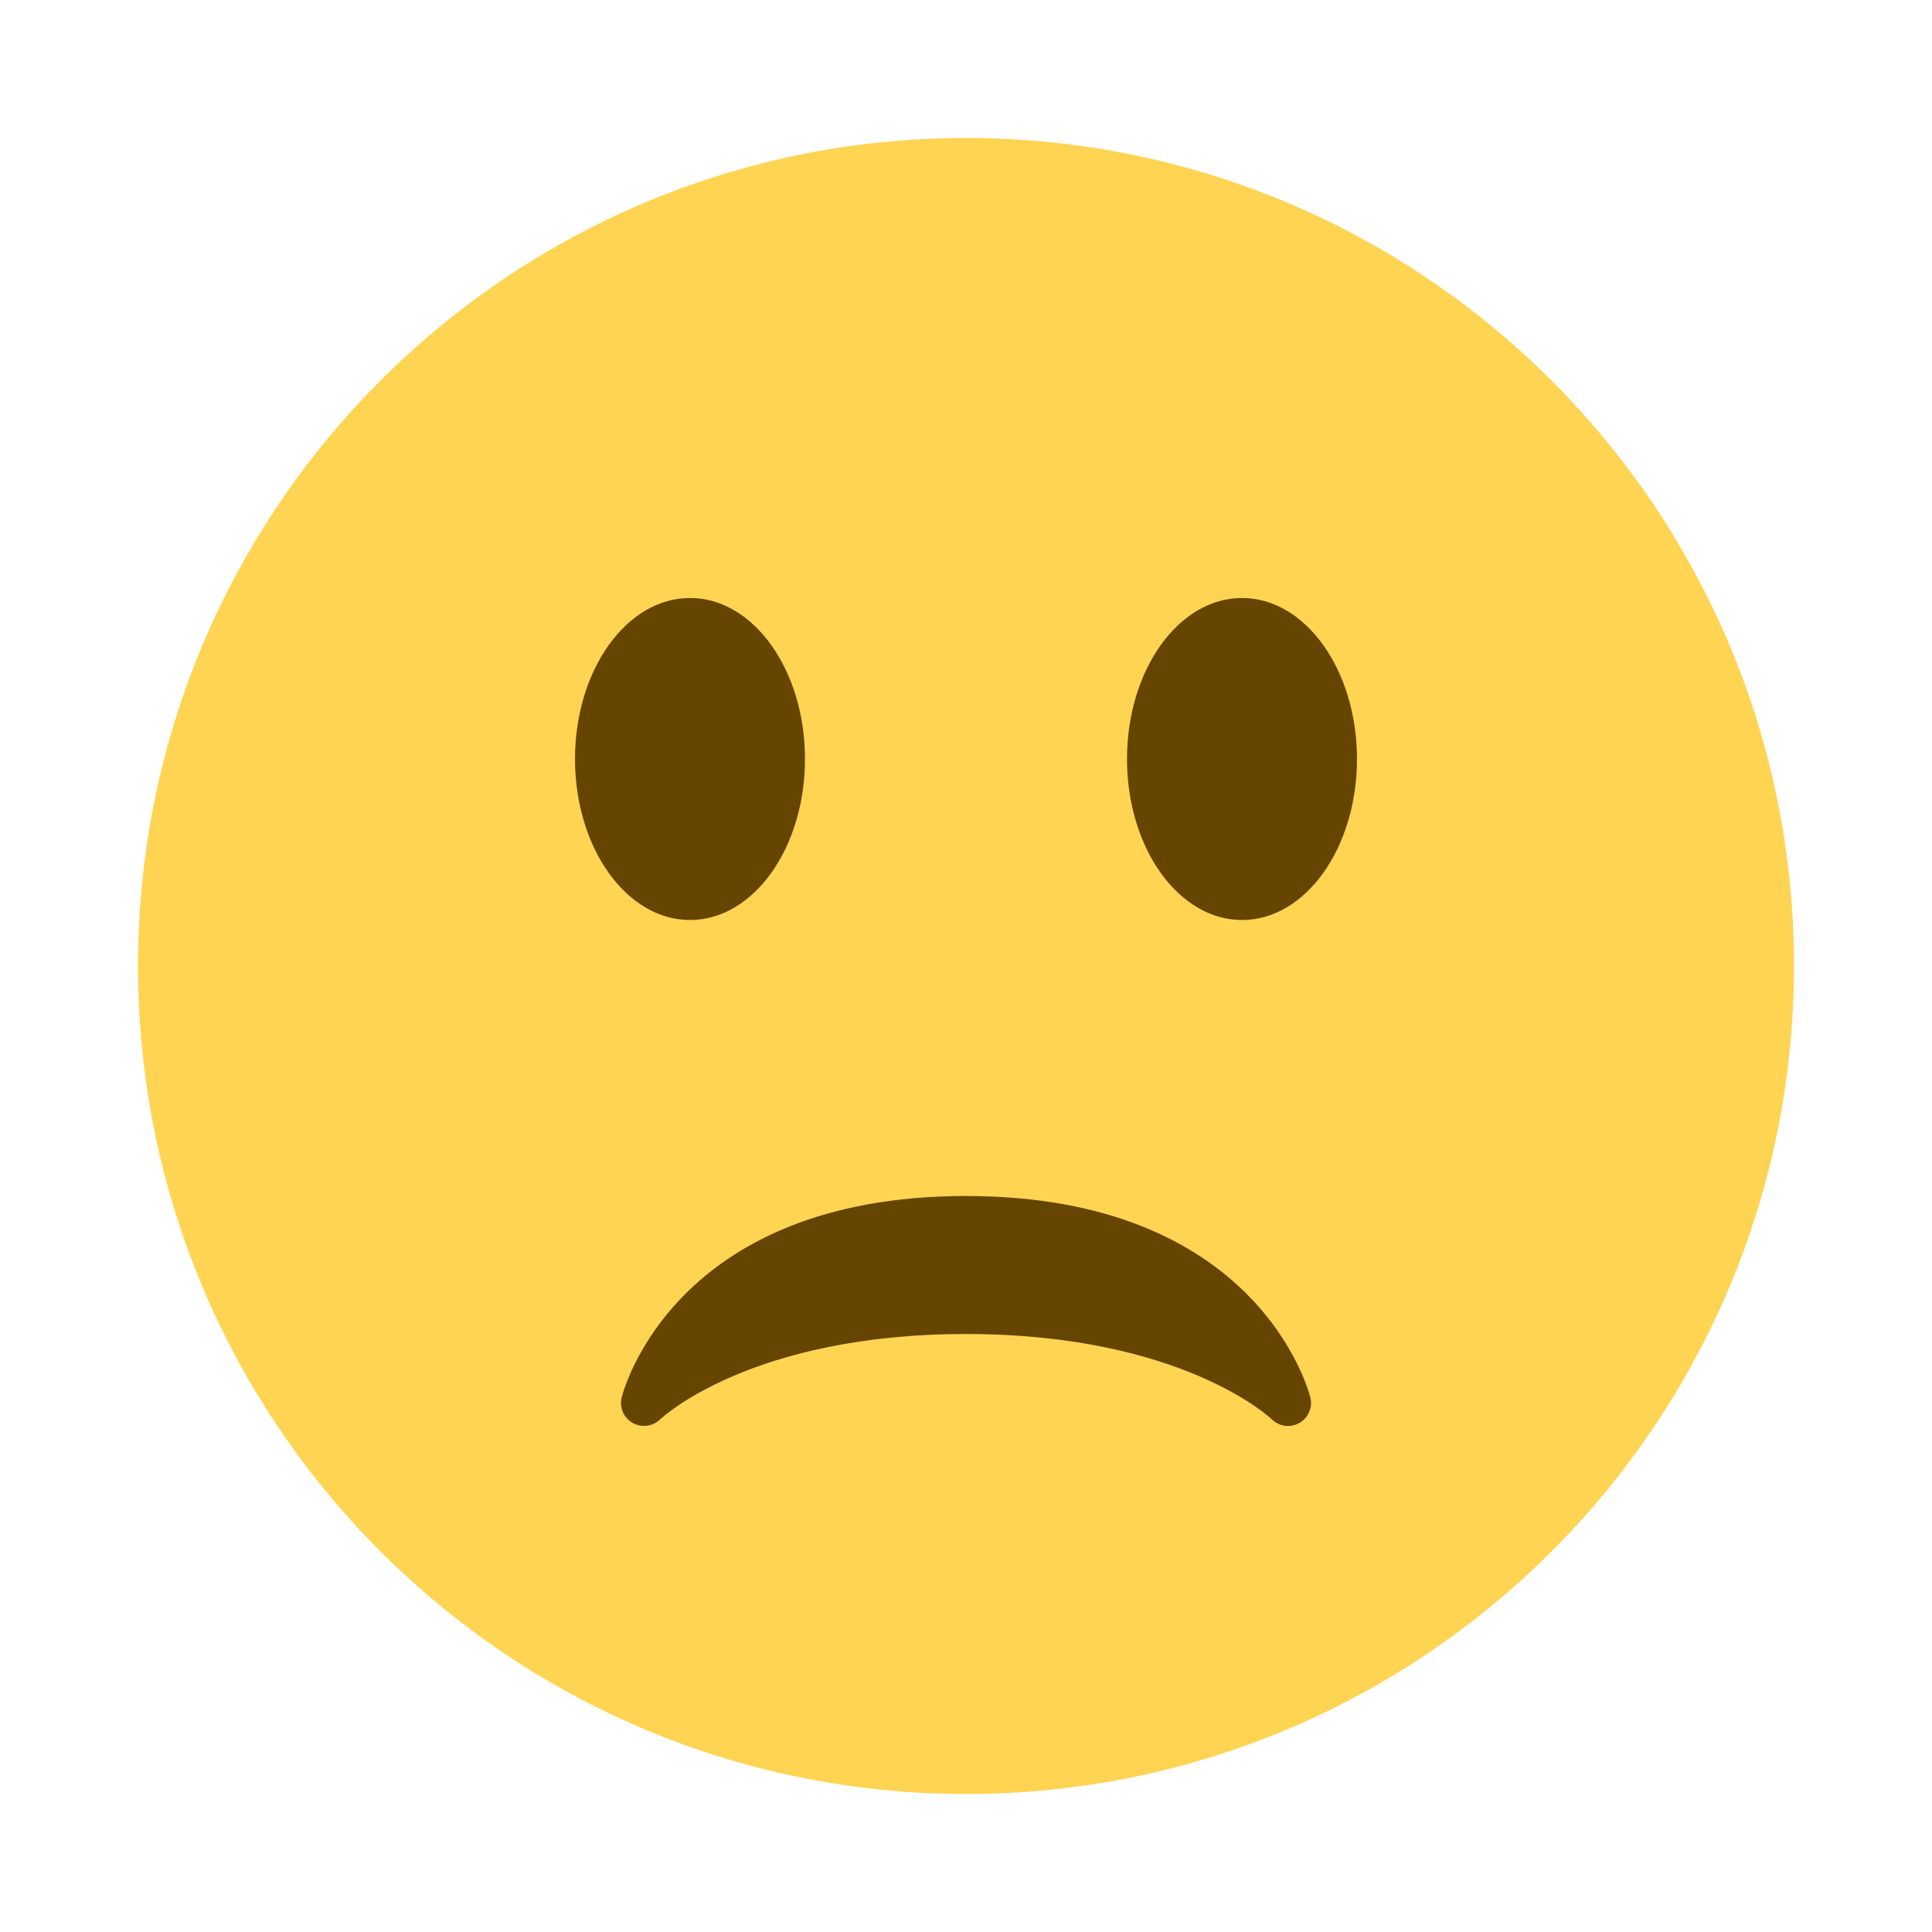 <svg width="56" height="56" viewBox="0 0 56 56" fill="none" xmlns="http://www.w3.org/2000/svg">
<g id="1.TH.Emoji" filter="url(#filter0_d_520_14222)">
<g id="Vector">
<path d="M28 50C41.255 50 52 39.255 52 26C52 12.745 41.255 2 28 2C14.745 2 4 12.745 4 26C4 39.255 14.745 50 28 50Z" fill="#FFD453"/>
<path d="M37.98 38.505C37.92 38.267 36.423 32.667 28 32.667C19.576 32.667 18.08 38.267 18.02 38.505C17.947 38.795 18.077 39.095 18.336 39.244C18.596 39.392 18.921 39.348 19.136 39.141C19.161 39.116 21.741 36.667 28 36.667C34.259 36.667 36.84 39.116 36.864 39.14C36.992 39.267 37.163 39.333 37.333 39.333C37.445 39.333 37.559 39.305 37.661 39.248C37.923 39.099 38.053 38.796 37.98 38.505Z" fill="#664500"/>
<path d="M20 24.667C21.841 24.667 23.333 22.577 23.333 20C23.333 17.423 21.841 15.333 20 15.333C18.159 15.333 16.667 17.423 16.667 20C16.667 22.577 18.159 24.667 20 24.667Z" fill="#664500"/>
<path d="M36 24.667C37.841 24.667 39.333 22.577 39.333 20C39.333 17.423 37.841 15.333 36 15.333C34.159 15.333 32.667 17.423 32.667 20C32.667 22.577 34.159 24.667 36 24.667Z" fill="#664500"/>
</g>
</g>
<defs>
<filter id="filter0_d_520_14222" x="0" y="0" width="56" height="56" filterUnits="userSpaceOnUse" color-interpolation-filters="sRGB">
<feFlood flood-opacity="0" result="BackgroundImageFix"/>
<feColorMatrix in="SourceAlpha" type="matrix" values="0 0 0 0 0 0 0 0 0 0 0 0 0 0 0 0 0 0 127 0" result="hardAlpha"/>
<feOffset dy="2"/>
<feGaussianBlur stdDeviation="2"/>
<feComposite in2="hardAlpha" operator="out"/>
<feColorMatrix type="matrix" values="0 0 0 0 0 0 0 0 0 0 0 0 0 0 0 0 0 0 0.15 0"/>
<feBlend mode="normal" in2="BackgroundImageFix" result="effect1_dropShadow_520_14222"/>
<feBlend mode="normal" in="SourceGraphic" in2="effect1_dropShadow_520_14222" result="shape"/>
</filter>
</defs>
</svg>
